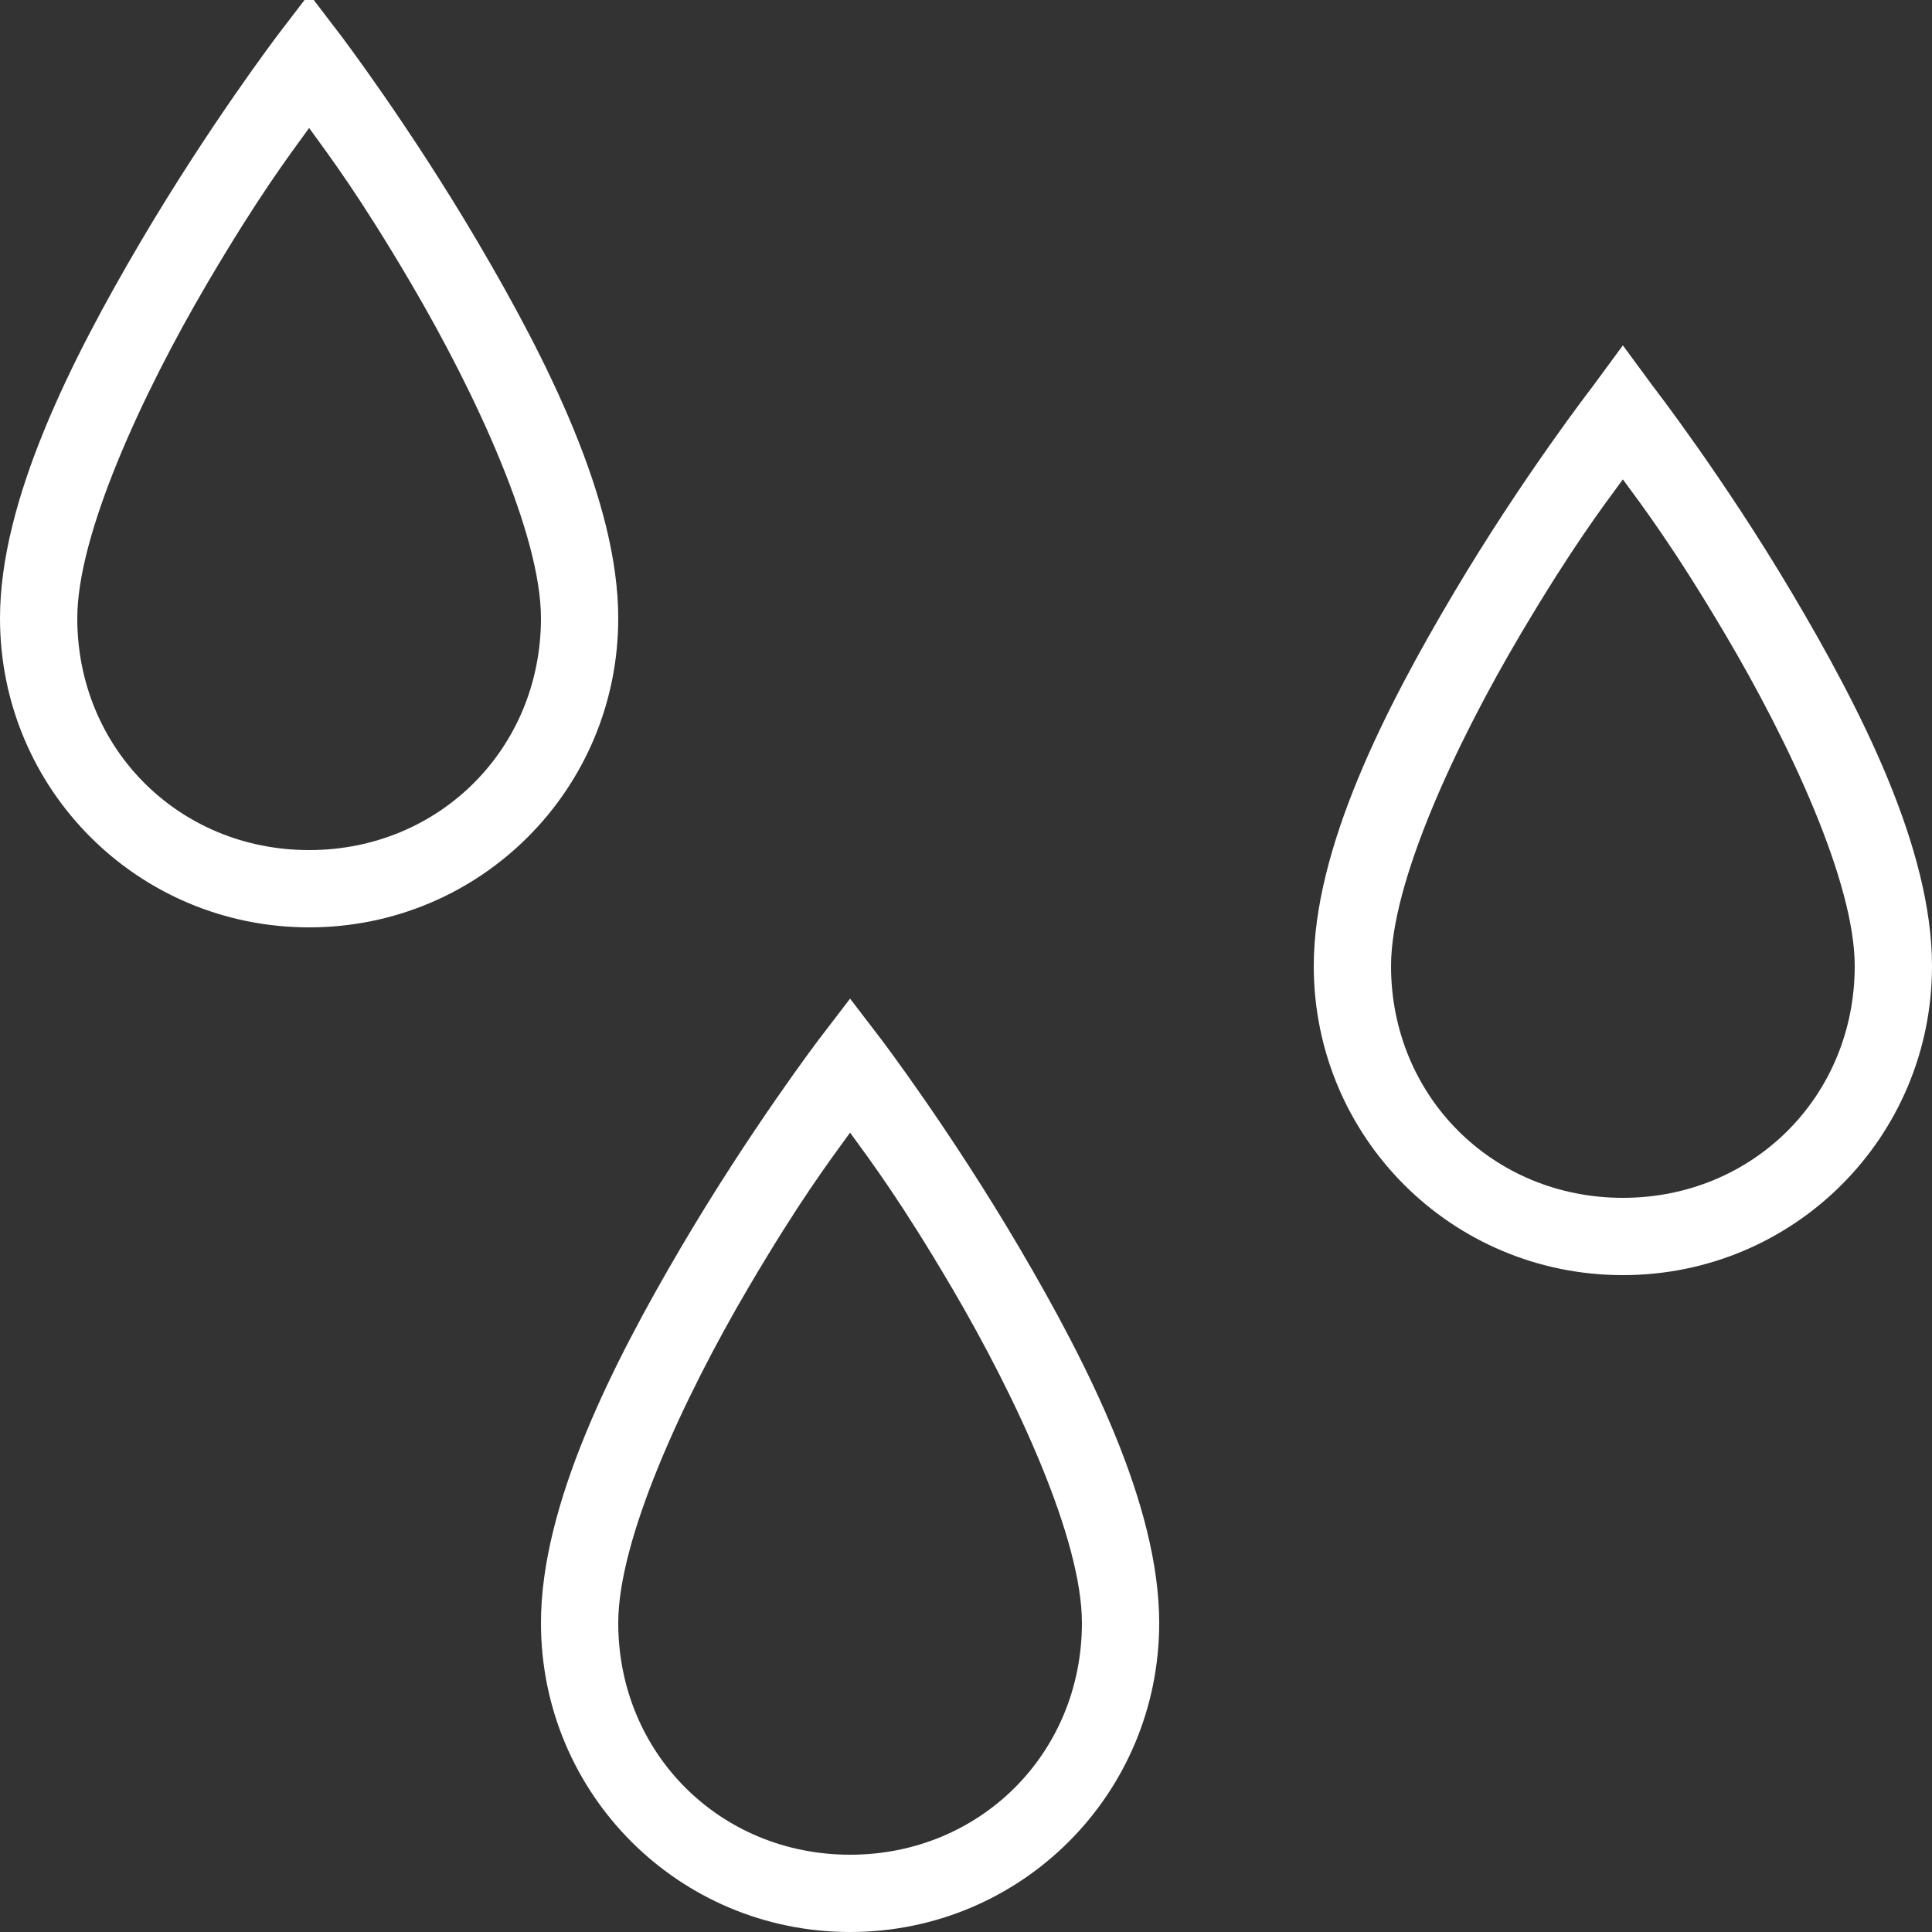 <?xml version="1.0" encoding="utf-8"?>
<svg xmlns="http://www.w3.org/2000/svg" viewBox="0,0,50,50" enable-background="new 0 0 50 50">
	<rect x="0" y="0" width="50" height="50" fill="#333333" stroke="none"/>
	<path style="fill:white;text-indent:0;text-align:start;line-height:normal;text-transform:none;block-progression:tb;-inkscape-font-specification:Bitstream Vera Sans" d="M 8 -0.156 L 7.188 0.906 C 7.188 0.906 5.407 3.251 3.625 6.281 C 1.843 9.311 0 12.951 0 16 C 0 20.43 3.57 24 8 24 C 12.43 24 16 20.43 16 16 C 16 12.951 14.157 9.311 12.375 6.281 C 10.593 3.251 8.812 0.906 8.812 0.906 L 8 -0.156 z M 8 3.312 C 8.545 4.063 9.31 5.077 10.625 7.312 C 12.343 10.233 14 13.849 14 16 C 14 19.37 11.37 22 8 22 C 4.63 22 2 19.37 2 16 C 2 13.849 3.657 10.233 5.375 7.312 C 6.69 5.077 7.455 4.063 8 3.312 z M 42 8.938 L 41.219 10 C 41.219 10 39.408 12.338 37.625 15.344 C 35.842 18.349 34 21.951 34 25 C 34 29.43 37.57 33 42 33 C 46.43 33 50 29.43 50 25 C 50 21.951 48.158 18.349 46.375 15.344 C 44.592 12.338 42.781 10 42.781 10 L 42 8.938 z M 42 12.406 C 42.539 13.141 43.303 14.146 44.625 16.375 C 46.342 19.27 48 22.849 48 25 C 48 28.37 45.37 31 42 31 C 38.63 31 36 28.37 36 25 C 36 22.849 37.658 19.27 39.375 16.375 C 40.697 14.146 41.461 13.141 42 12.406 z M 22 25.844 L 21.188 26.906 C 21.188 26.906 19.407 29.251 17.625 32.281 C 15.843 35.311 14 38.951 14 42 C 14 46.43 17.57 50 22 50 C 26.43 50 30 46.43 30 42 C 30 38.951 28.157 35.311 26.375 32.281 C 24.593 29.251 22.812 26.906 22.812 26.906 L 22 25.844 z M 22 29.312 C 22.545 30.063 23.31 31.077 24.625 33.312 C 26.343 36.233 28 39.849 28 42 C 28 45.37 25.37 48 22 48 C 18.63 48 16 45.37 16 42 C 16 39.849 17.657 36.233 19.375 33.312 C 20.69 31.077 21.455 30.063 22 29.312 z" color="#000" overflow="visible" enable-background="accumulate" font-family="Bitstream Vera Sans"></path>
</svg>